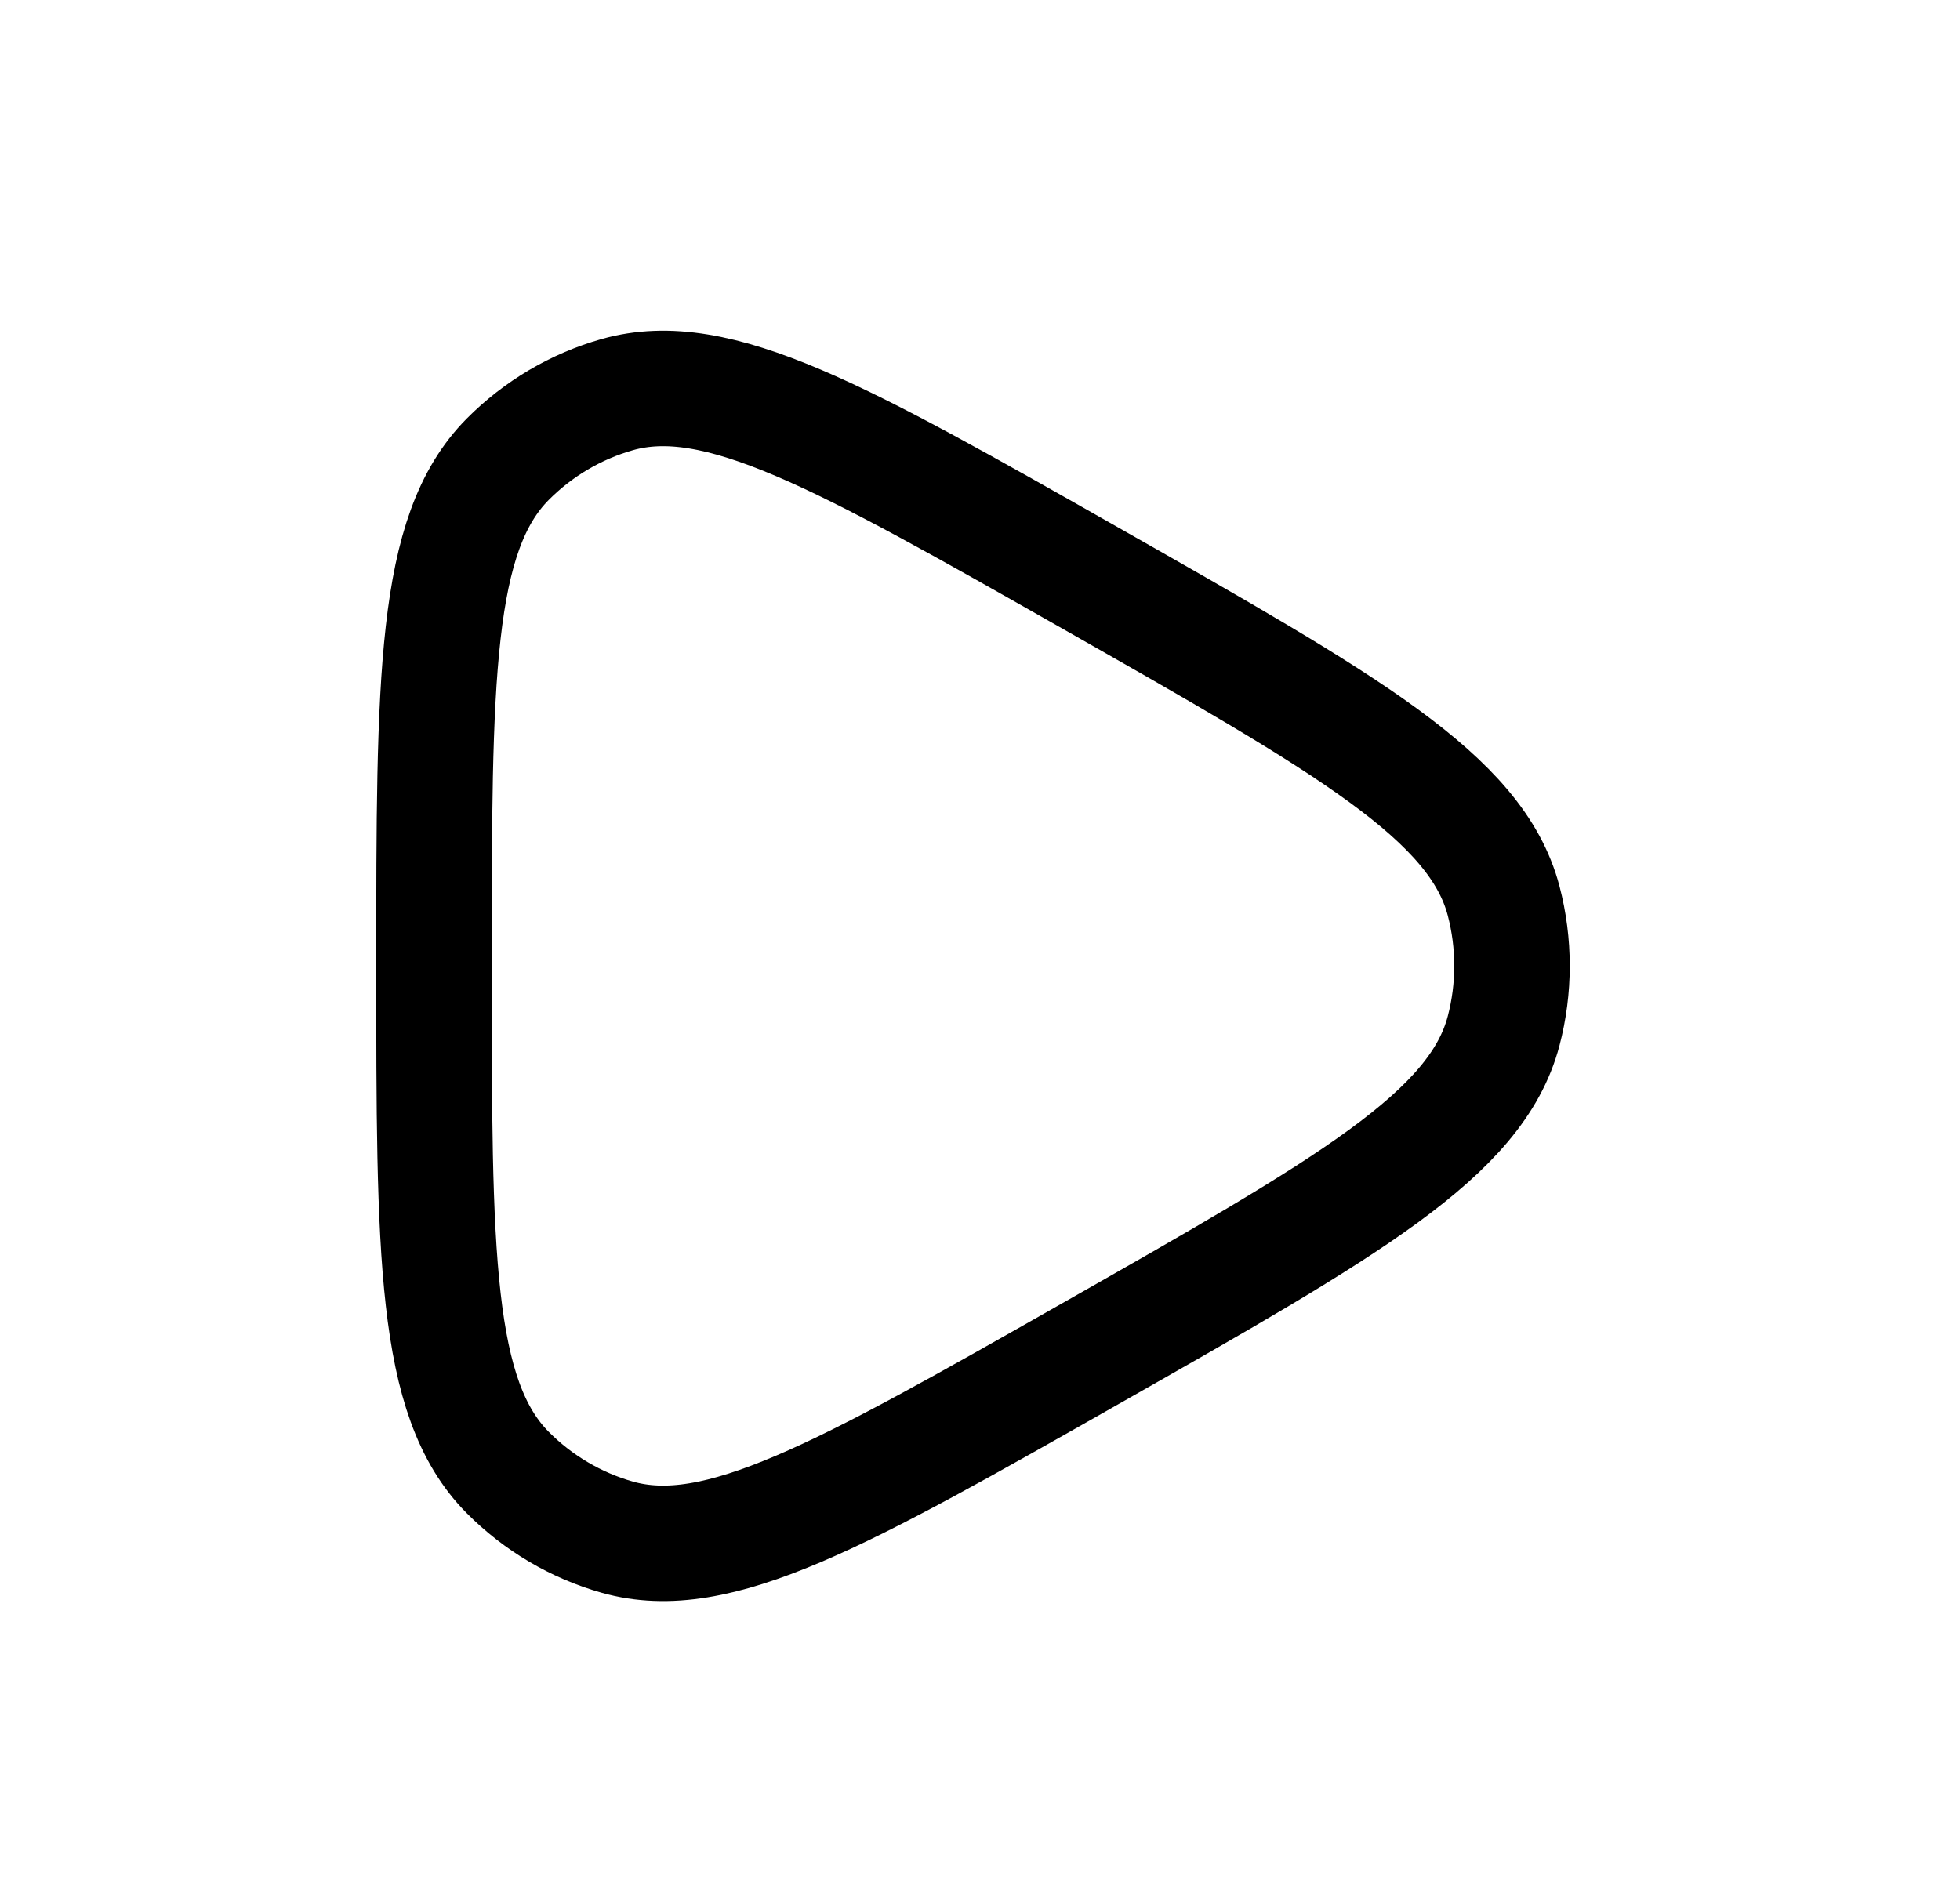 <svg width="28" height="27" viewBox="0 0 28 27" fill="none" xmlns="http://www.w3.org/2000/svg">
<path d="M21.48 14.73C21.091 16.208 19.253 17.252 15.578 19.34C12.026 21.358 10.249 22.367 8.818 21.962C8.226 21.794 7.687 21.475 7.252 21.037C6.2 19.975 6.2 17.917 6.2 13.8C6.2 9.683 6.2 7.625 7.252 6.563C7.687 6.125 8.226 5.806 8.818 5.638C10.249 5.233 12.026 6.242 15.578 8.26C19.253 10.348 21.091 11.392 21.48 12.869C21.64 13.479 21.64 14.121 21.48 14.73Z" stroke="black" stroke-width="1.65" stroke-linejoin="round"/>
</svg>
